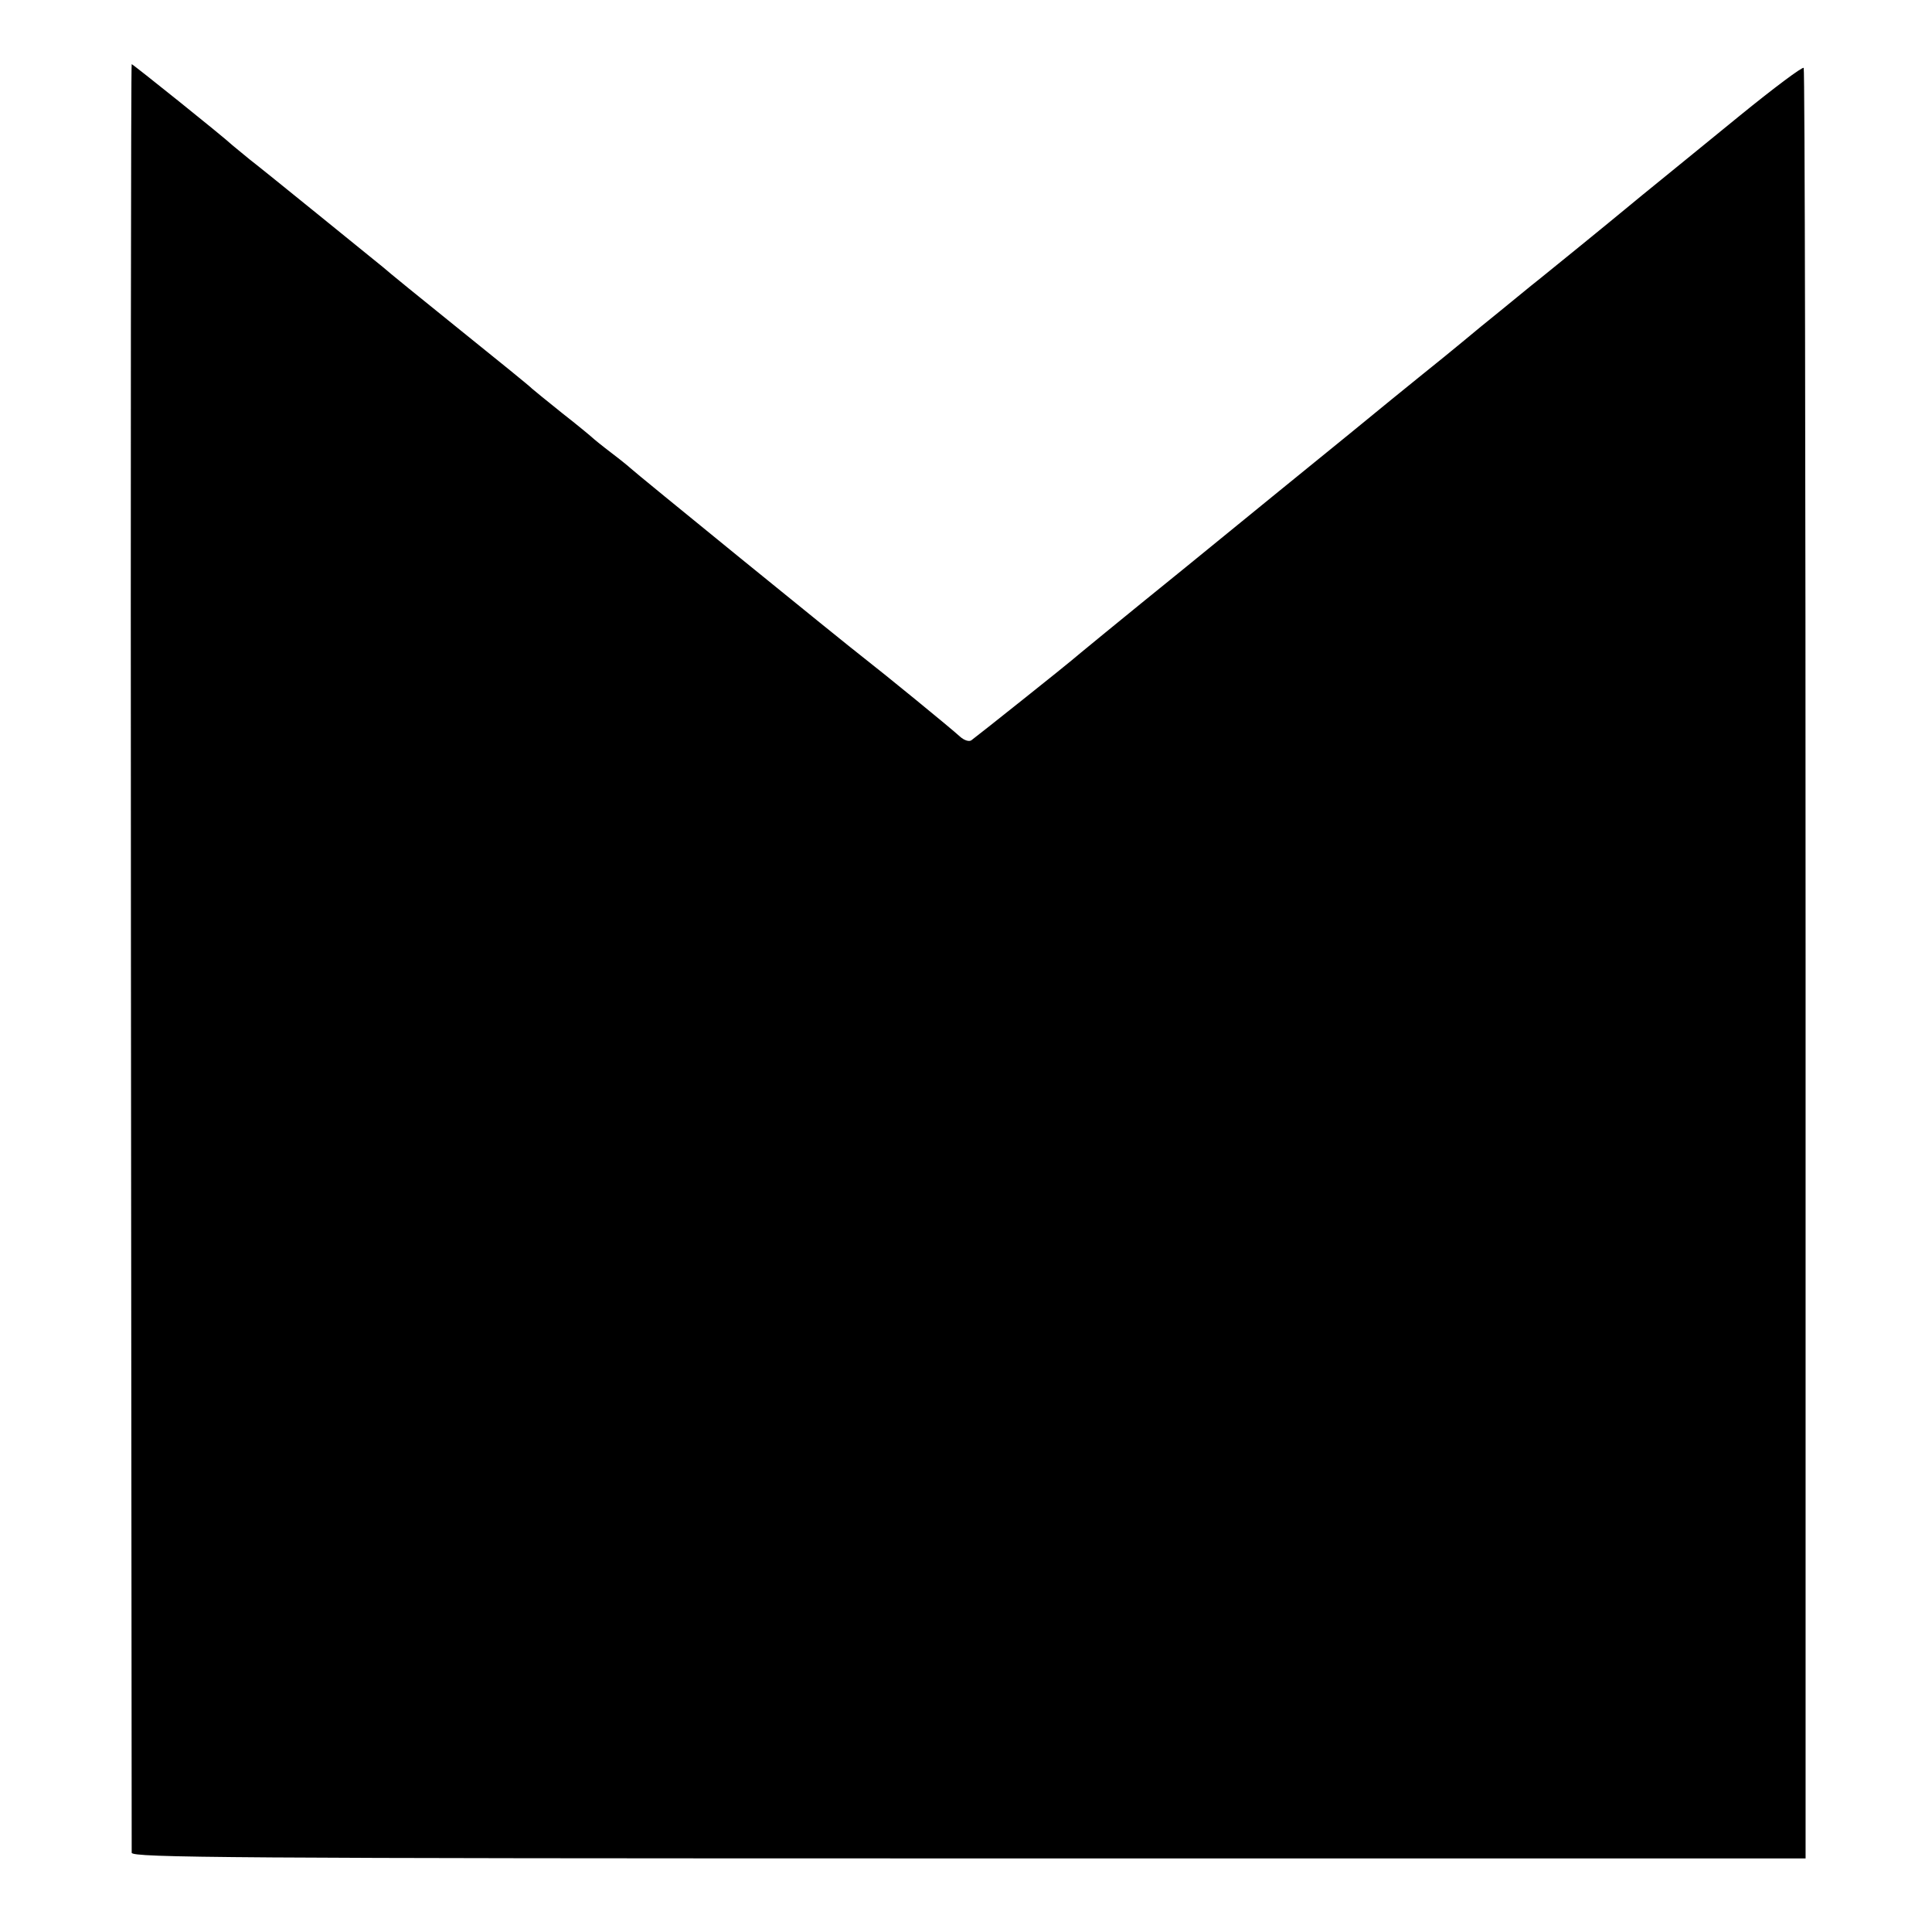 <?xml version="1.0" standalone="no"?>
<!DOCTYPE svg PUBLIC "-//W3C//DTD SVG 20010904//EN"
 "http://www.w3.org/TR/2001/REC-SVG-20010904/DTD/svg10.dtd">
<svg version="1.0" xmlns="http://www.w3.org/2000/svg"
 width="512pt" height="512pt" viewBox="0 0 512 512"
 preserveAspectRatio="xMidYMid meet">
<g transform="translate(0,512) scale(0.1,-0.1)"
fill="#000000" stroke="none">
<path d="M347 2587 c1 -1299 2 -2369 2 -2377 1 -13 253 -15 2218 -15 l2218 0
0 2368 c0 1303 -2 2372 -5 2377 -3 4 -79 -53 -170 -127 -91 -74 -207 -169
-259 -211 -52 -43 -124 -102 -161 -132 -37 -30 -85 -69 -106 -86 -22 -17 -93
-76 -160 -130 -66 -55 -140 -115 -164 -134 -24 -19 -107 -87 -184 -150 -78
-63 -274 -223 -436 -355 -162 -131 -297 -242 -300 -245 -5 -5 -243 -195 -266
-212 -6 -4 -19 0 -30 10 -25 23 -204 169 -253 207 -52 40 -615 498 -621 505
-3 3 -25 21 -50 40 -25 19 -47 37 -50 40 -3 3 -39 33 -80 65 -41 33 -77 62
-80 65 -3 4 -88 73 -190 155 -102 82 -194 157 -205 167 -31 25 -315 256 -354
286 -18 15 -39 32 -45 37 -23 22 -264 215 -267 215 -2 0 -3 -1063 -2 -2363z"/>
</g>
</svg>
